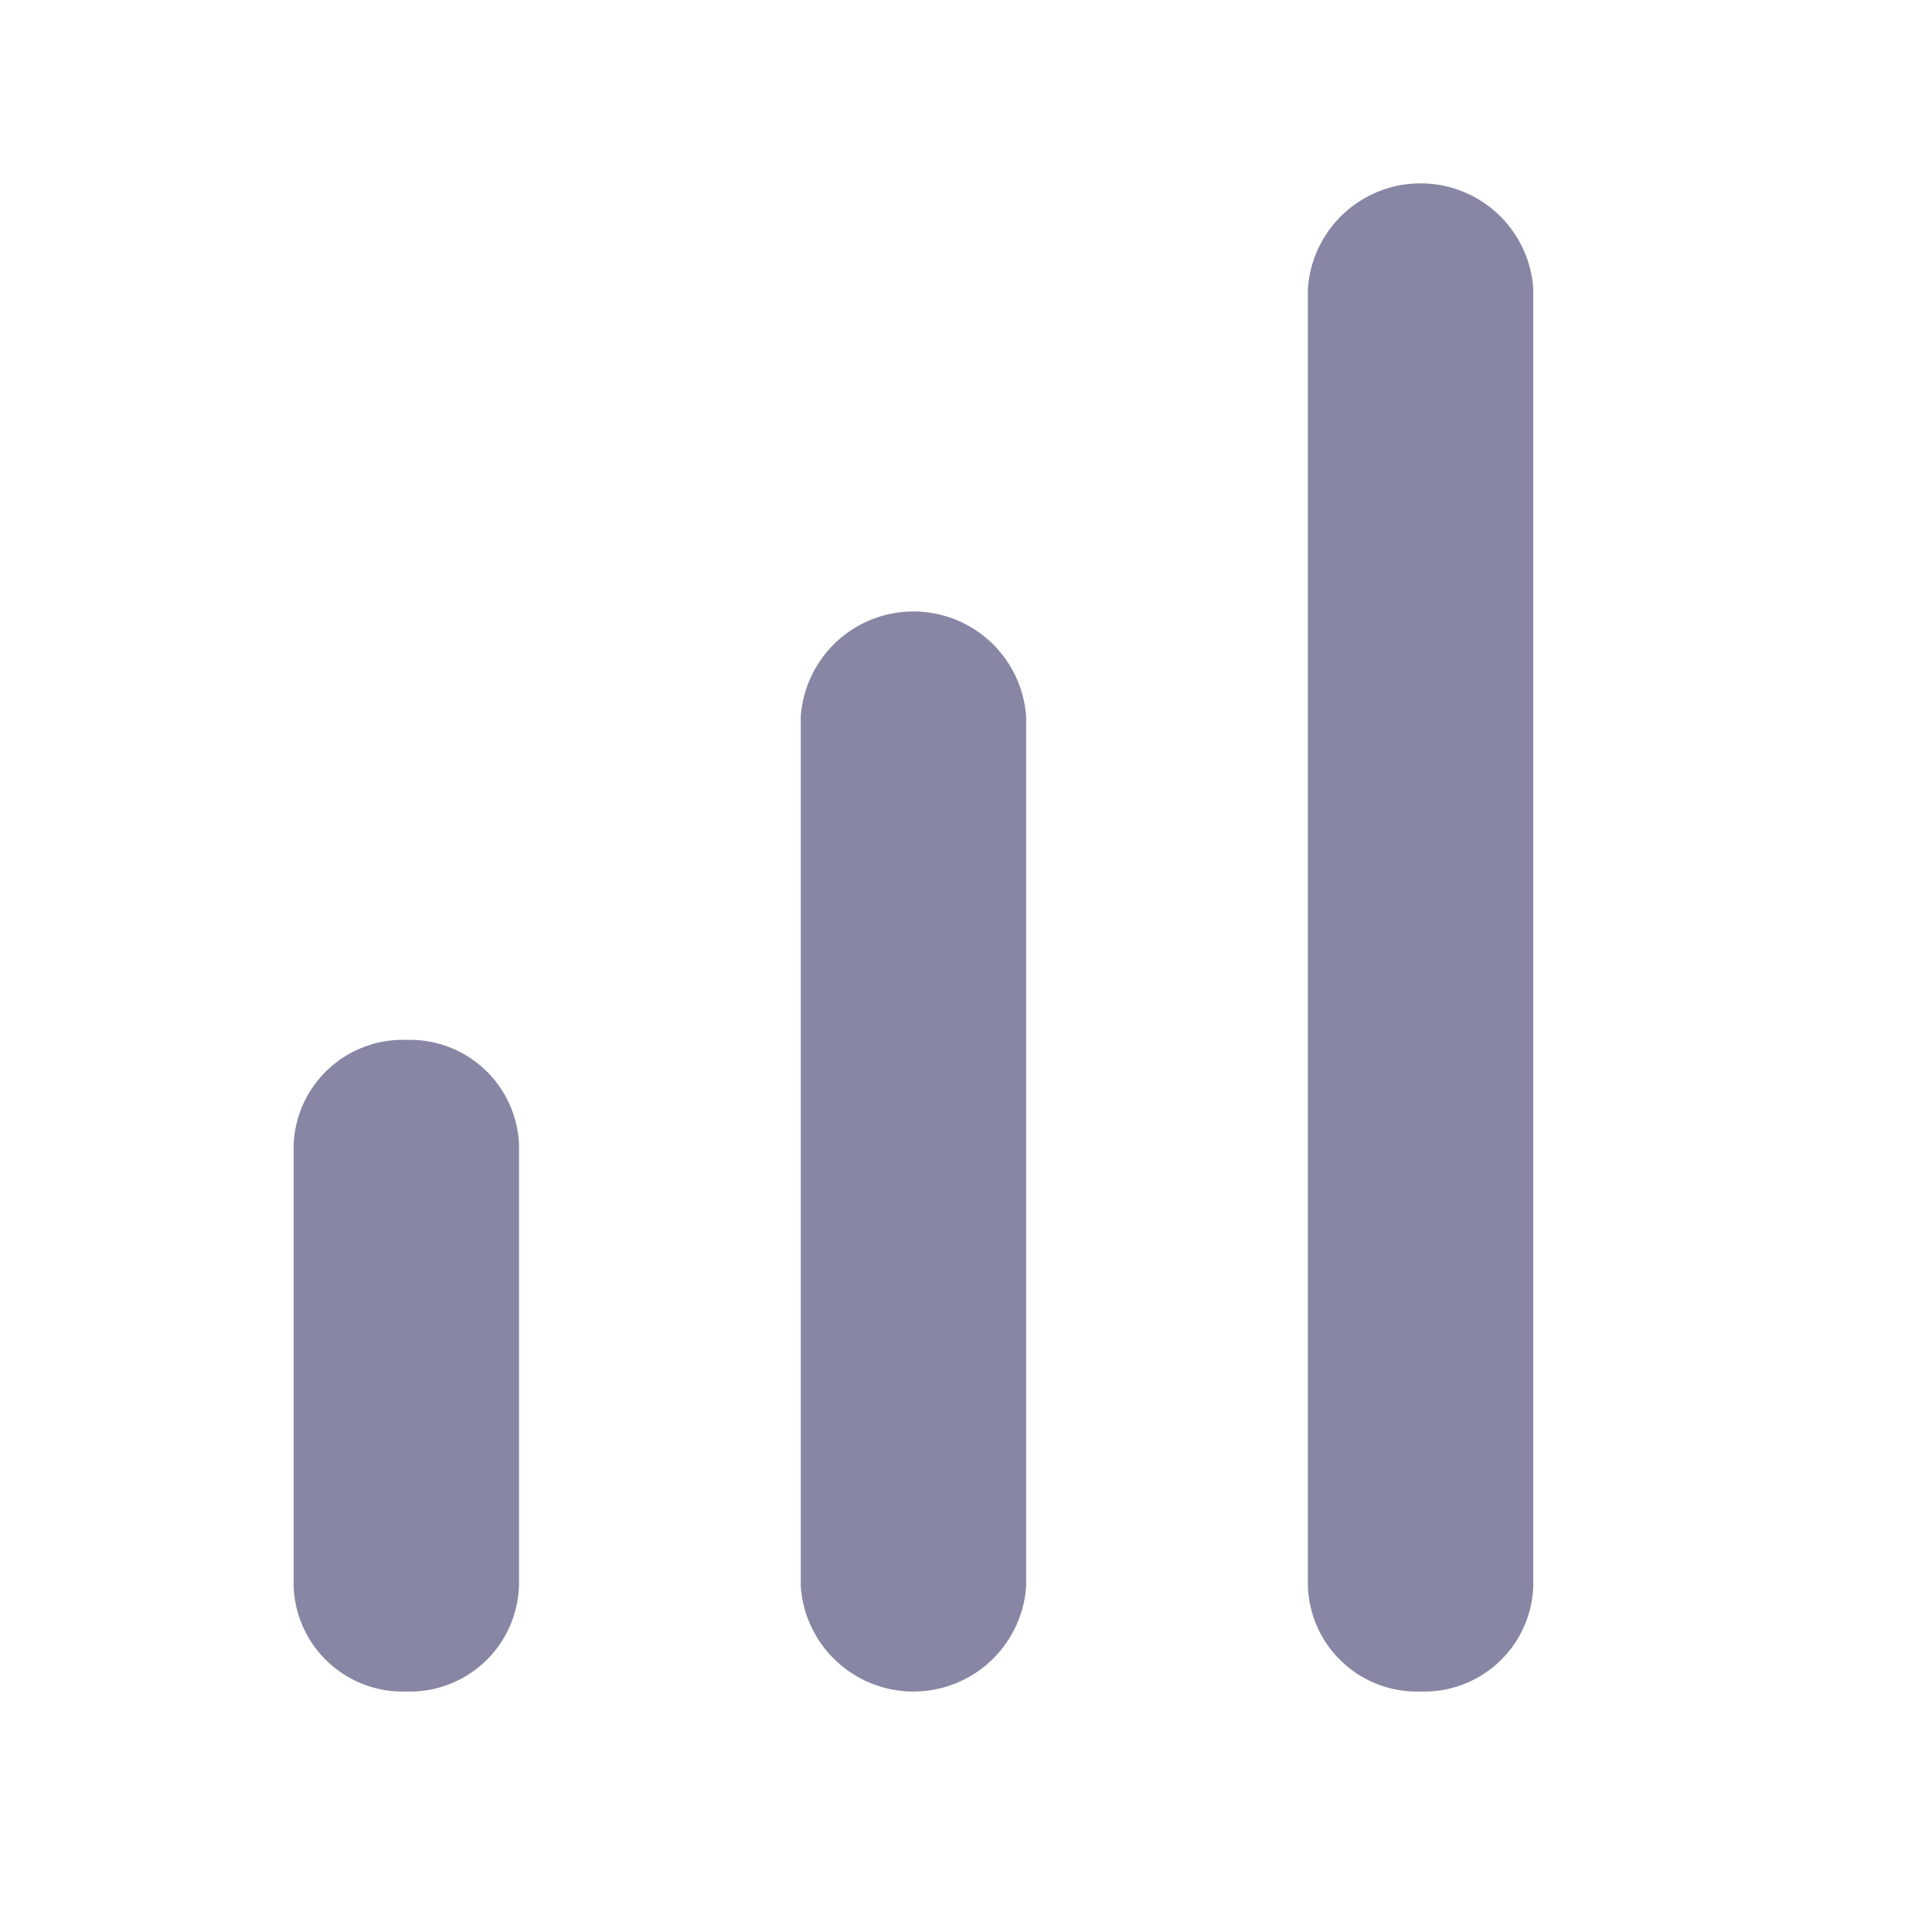 <svg id="Layer_1" data-name="Layer 1" xmlns="http://www.w3.org/2000/svg" xmlns:xlink="http://www.w3.org/1999/xlink" viewBox="0 0 18.679 18.679"><defs><clipPath id="clip-path"><path d="M-79.243,9.312a7.208,7.208,0,0,1-7.2,7.2A7.204,7.204,0,0,1-90.941,14.931l2.578-2.578a3.562,3.562,0,0,0,1.92.559,3.604,3.604,0,0,0,3.6-3.6A3.574,3.574,0,0,0-85.6,5.817V2.166A7.243,7.243,0,0,1-79.243,9.312Zm-8.072-7.143V5.823a3.573,3.573,0,0,0-2.728,3.489,3.56,3.56,0,0,0,.489,1.806l-2.589,2.589a7.206,7.206,0,0,1-1.5-4.395A7.243,7.243,0,0,1-87.315,2.17Z" style="fill:#8786a4;clip-rule:evenodd"/></clipPath><clipPath id="clip-path-2"><path d="M-65.144,10.401h7.473a6.958,6.958,0,0,1-6.936,6.428c-.182,0-.358-.014-.537-.027a6.957,6.957,0,0,1-6.401-6.401c-.013-.178-.027-.355-.027-.537a6.958,6.958,0,0,1,6.428-6.936Zm8.545-1.072h-7.473V1.855c.178-.013.355-.027.535-.027a6.965,6.965,0,0,1,6.965,6.965C-56.572,8.973-56.586,9.15-56.599,9.329Z" style="fill:#8786a4"/></clipPath><clipPath id="clip-path-3"><path d="M-20.641,13.695l2.265.65a.544.544,0,0,0,.503-.111l2.222-1.914,1.83,1.225a.541.541,0,0,0,.668-.05l4.344-4.001a.543.543,0,0,0,.163-.518.543.543,0,0,0-.367-.4.543.543,0,0,0-.53.117l-4.03,3.71-1.818-1.218a.542.542,0,0,0-.655.04l-2.312,1.99-2.253-.647a.544.544,0,0,0-.488.101l-1.109.891V12.409l1.185-.891,1.904.636a.539.539,0,0,0,.578-.154l2.636-2.978,2.174.934a.539.539,0,0,0,.693-.244l2.896-5.452a.549.549,0,0,0-.223-.74.543.543,0,0,0-.414-.039.543.543,0,0,0-.32.265l-2.662,5.011-2.076-.894a.545.545,0,0,0-.62.14l-2.658,3.003-1.832-.611a.539.539,0,0,0-.498.079l-.76.575V3.275a.543.543,0,0,0-.267-.482.543.543,0,0,0-.551,0,.543.543,0,0,0-.267.482l.011,12.647a.541.541,0,0,0,.546.535H-9.821a.539.539,0,0,0,.503-.255.539.539,0,0,0,0-.564.539.539,0,0,0-.503-.255H-22.192l-.017-.427Z" style="fill:#8786a4"/></clipPath><clipPath id="clip-path-4"><path d="M13.734,16.354a1.055,1.055,0,0,1-1.089-1.017V2.791a1.092,1.092,0,0,1,2.179,0V15.337A1.055,1.055,0,0,1,13.734,16.354m-3.813-1.017V6.93a1.092,1.092,0,0,0-2.179,0v8.406a1.092,1.092,0,0,0,2.179,0m-4.903,0V11.071a1.055,1.055,0,0,0-1.089-1.017A1.055,1.055,0,0,0,2.839,11.071v4.266a1.055,1.055,0,0,0,1.089,1.017,1.055,1.055,0,0,0,1.089-1.017" style="fill:#8786a4"/></clipPath></defs><title>Untitled-2</title><path d="M-79.243,9.312a7.208,7.208,0,0,1-7.2,7.2A7.204,7.204,0,0,1-90.941,14.931l2.578-2.578a3.562,3.562,0,0,0,1.92.559,3.604,3.604,0,0,0,3.6-3.6A3.574,3.574,0,0,0-85.6,5.817V2.166A7.243,7.243,0,0,1-79.243,9.312Zm-8.072-7.143V5.823a3.573,3.573,0,0,0-2.728,3.489,3.56,3.56,0,0,0,.489,1.806l-2.589,2.589a7.206,7.206,0,0,1-1.5-4.395A7.243,7.243,0,0,1-87.315,2.17Z" style="fill:#8786a4;fill-rule:evenodd"/><g style="clip-path:url(#clip-path)"><rect x="-2263.443" y="-758.662" width="2400" height="3281" style="fill:#8786a4"/></g><g style="isolation:isolate"><path d="M-65.144,10.401h7.473a6.958,6.958,0,0,1-6.936,6.428c-.182,0-.358-.014-.537-.027a6.957,6.957,0,0,1-6.401-6.401c-.013-.178-.027-.355-.027-.537a6.958,6.958,0,0,1,6.428-6.936Zm8.545-1.072h-7.473V1.855c.178-.013.355-.027.535-.027a6.965,6.965,0,0,1,6.965,6.965C-56.572,8.973-56.586,9.15-56.599,9.329Z" style="fill:#8786a4"/></g><g style="isolation:isolate"><path d="M-20.641,13.695l2.265.65a.544.544,0,0,0,.503-.111l2.222-1.914,1.83,1.225a.541.541,0,0,0,.668-.05l4.344-4.001a.543.543,0,0,0,.163-.518.543.543,0,0,0-.367-.4.543.543,0,0,0-.53.117l-4.03,3.71-1.818-1.218a.542.542,0,0,0-.655.04l-2.312,1.99-2.253-.647a.544.544,0,0,0-.488.101l-1.109.891V12.409l1.185-.891,1.904.636a.539.539,0,0,0,.578-.154l2.636-2.978,2.174.934a.539.539,0,0,0,.693-.244l2.896-5.452a.549.549,0,0,0-.223-.74.543.543,0,0,0-.414-.039.543.543,0,0,0-.32.265l-2.662,5.011-2.076-.894a.545.545,0,0,0-.62.14l-2.658,3.003-1.832-.611a.539.539,0,0,0-.498.079l-.76.575V3.275a.543.543,0,0,0-.267-.482.543.543,0,0,0-.551,0,.543.543,0,0,0-.267.482l.011,12.647a.541.541,0,0,0,.546.535H-9.821a.539.539,0,0,0,.503-.255.539.539,0,0,0,0-.564.539.539,0,0,0-.503-.255H-22.192l-.017-.427Z" style="fill:#8786a4"/></g><g style="isolation:isolate"><path d="M13.734,16.354a1.055,1.055,0,0,1-1.089-1.017V2.791a1.092,1.092,0,0,1,2.179,0V15.337A1.055,1.055,0,0,1,13.734,16.354m-3.813-1.017V6.93a1.092,1.092,0,0,0-2.179,0v8.406a1.092,1.092,0,0,0,2.179,0m-4.903,0V11.071a1.055,1.055,0,0,0-1.089-1.017A1.055,1.055,0,0,0,2.839,11.071v4.266a1.055,1.055,0,0,0,1.089,1.017,1.055,1.055,0,0,0,1.089-1.017" style="fill:#8786a4"/></g></svg>
